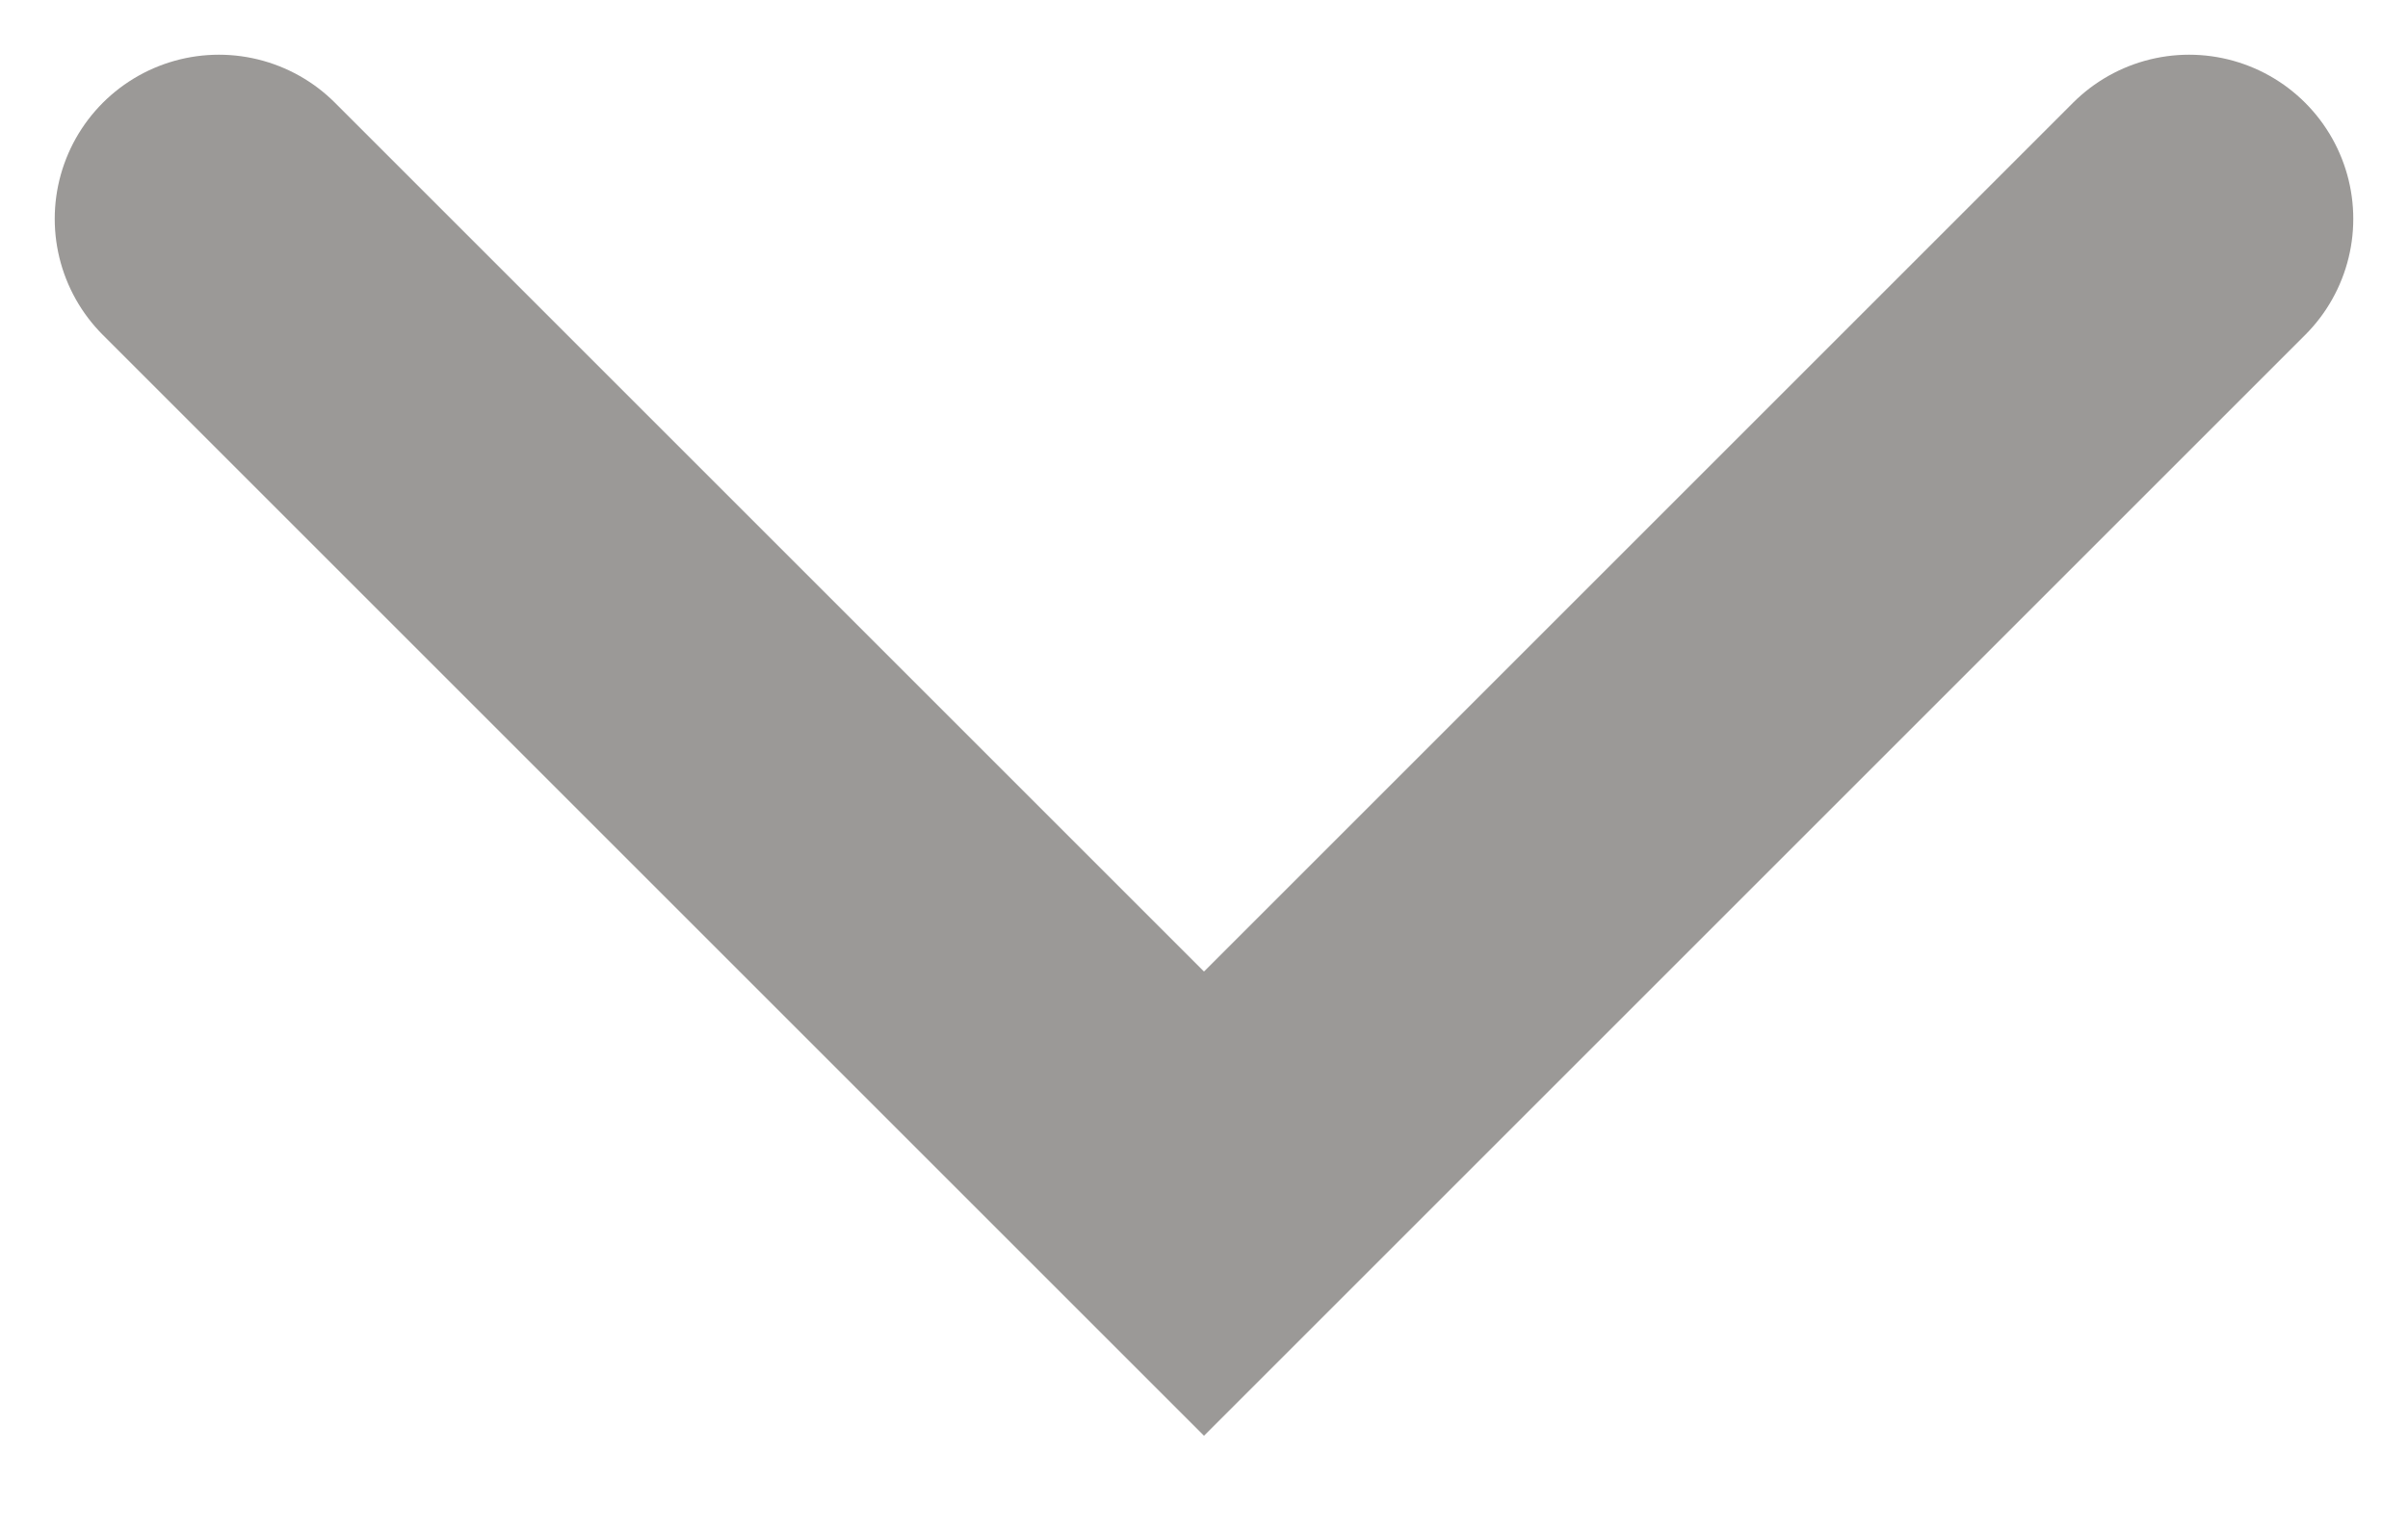 <?xml version="1.0" encoding="UTF-8"?>
<svg width="11px" height="7px" viewBox="0 0 11 7" version="1.1" xmlns="http://www.w3.org/2000/svg" xmlns:xlink="http://www.w3.org/1999/xlink">
    <title>Back</title>
    <g id="Page-1" stroke="none" stroke-width="1" fill="none" fill-rule="evenodd" stroke-linecap="round">
        <g id="5" transform="translate(-566, -783)" stroke="#9B9997" stroke-width="1.5">
            <g id="Group-Copy" transform="translate(373, 738)">
                <g id="Group" transform="translate(182, 34)">
                    <polyline id="Back" transform="translate(16.5, 14.25) rotate(-90) translate(-16.5, -14.25) " points="18.75 9.75 14.25 14.25 18.75 18.75"></polyline>
                </g>
            </g>
        </g>
    </g>
</svg>